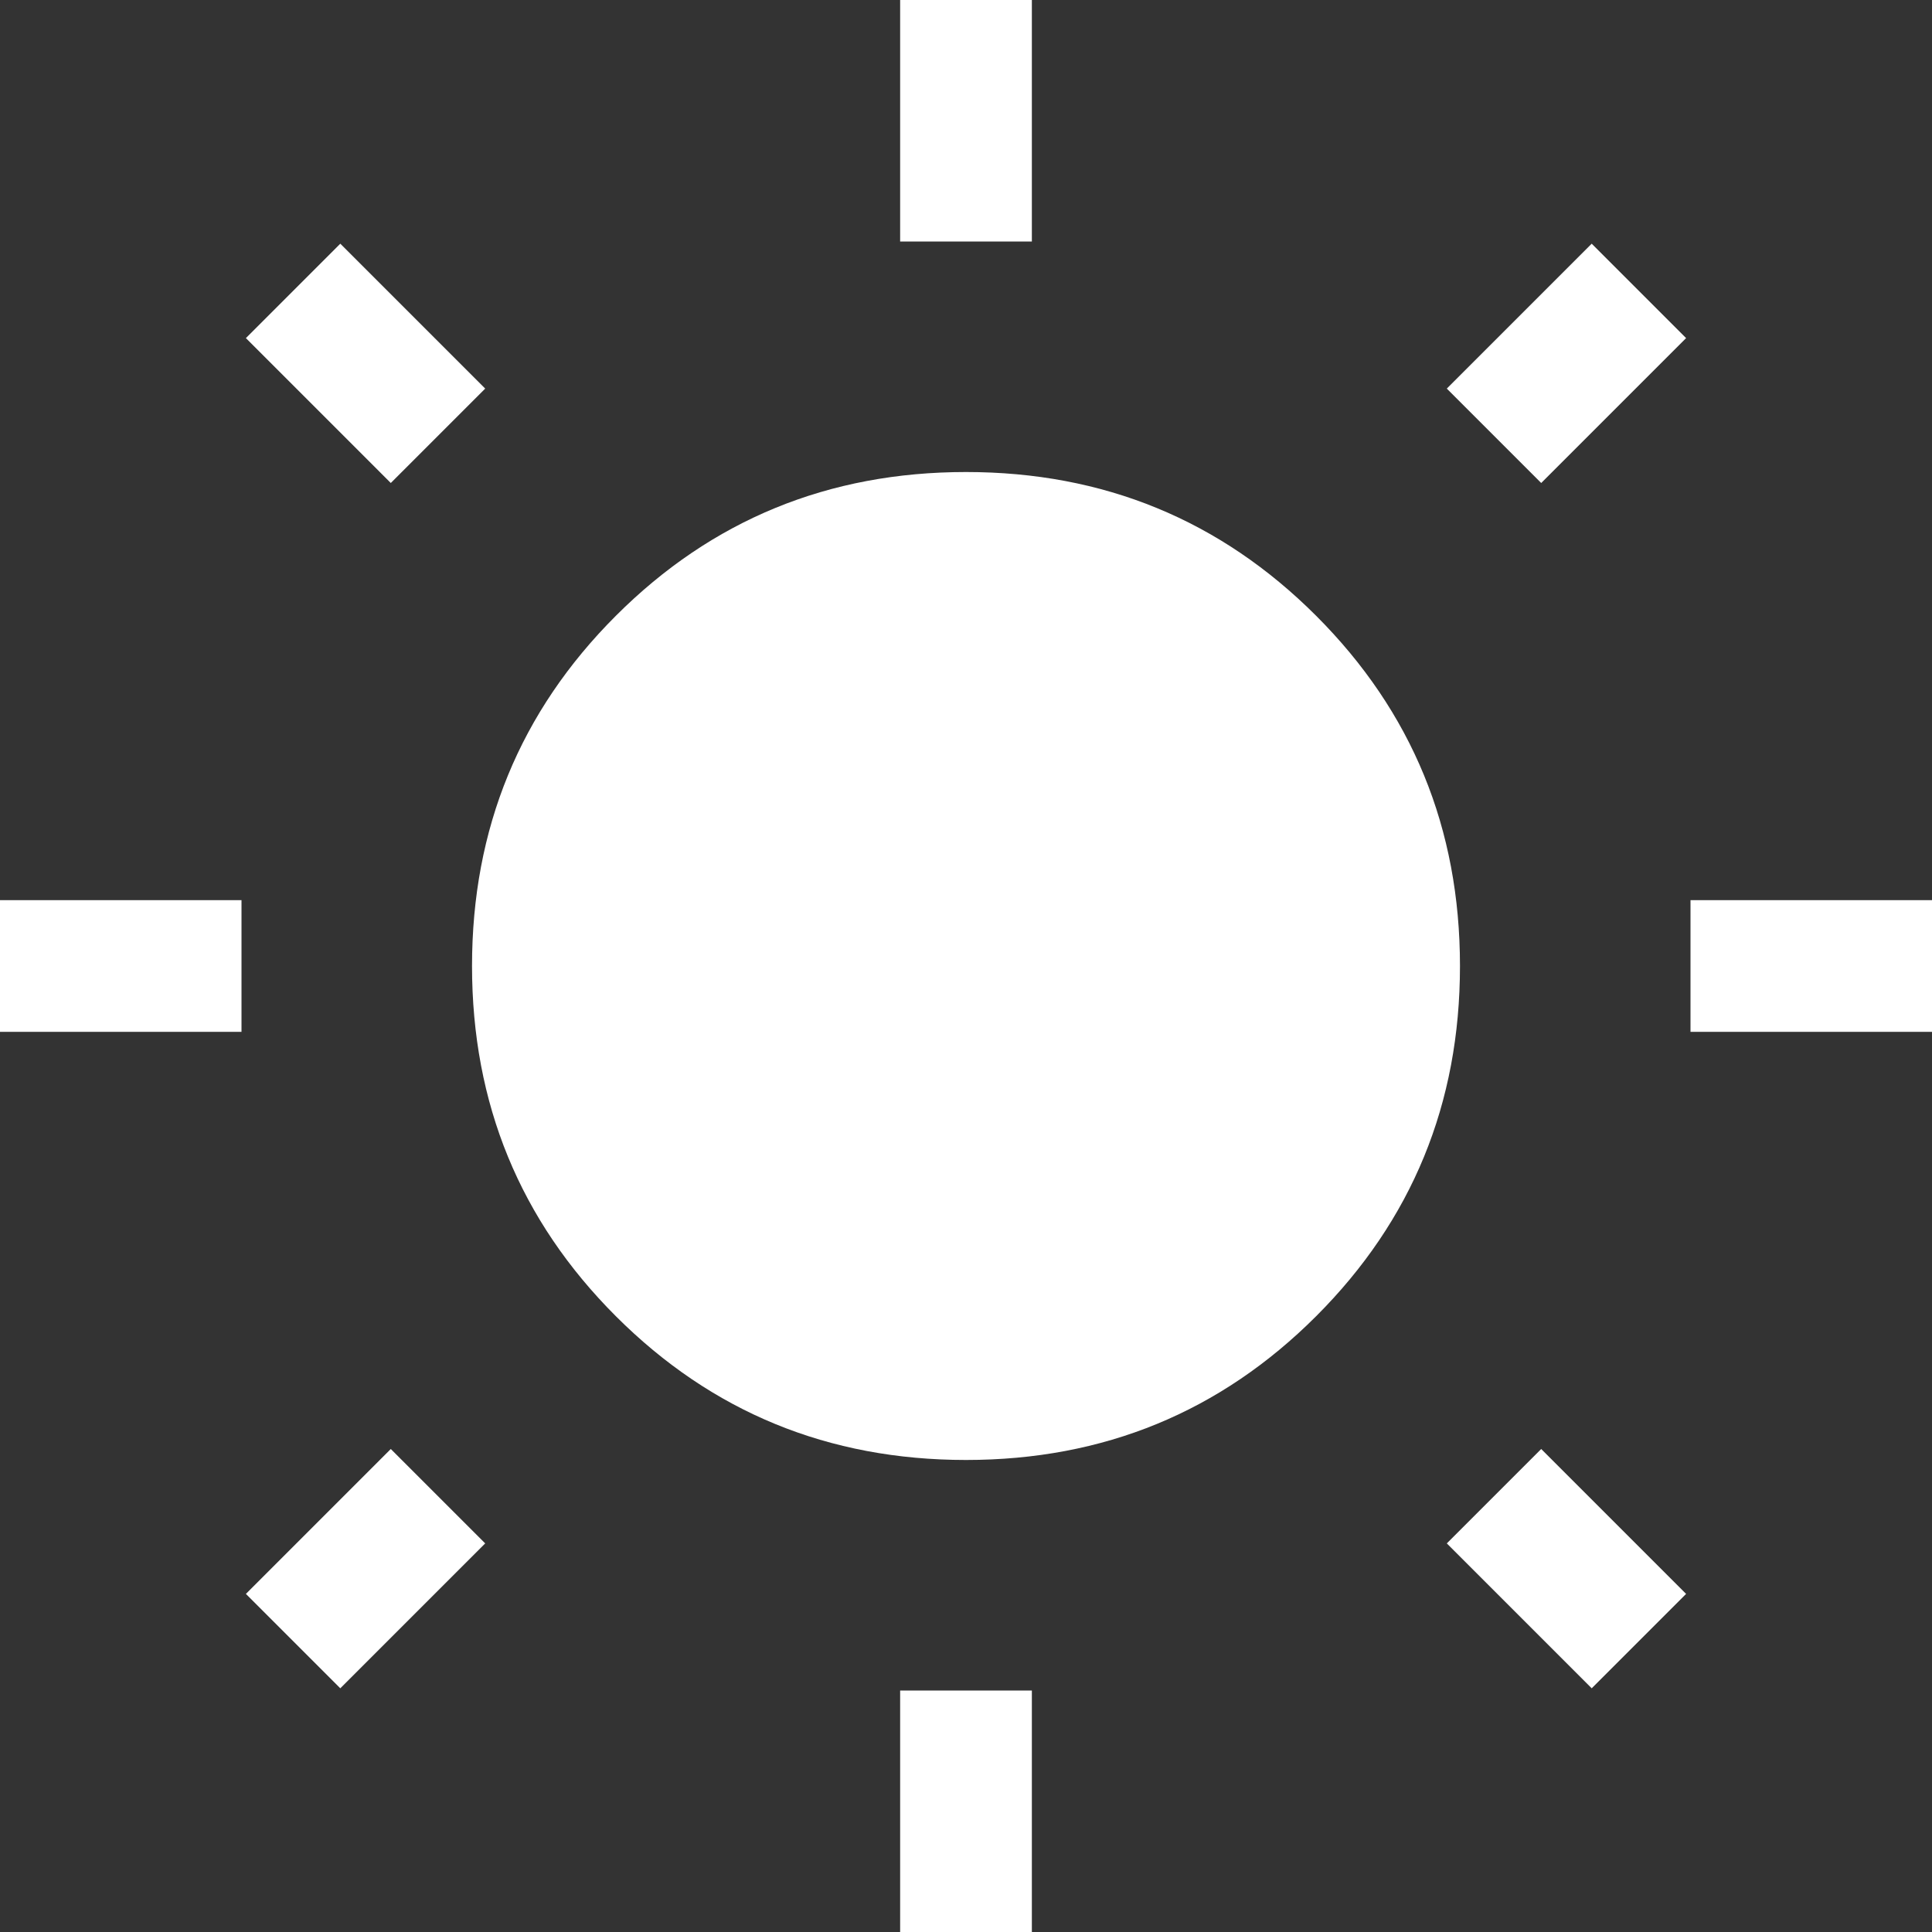 <svg width="44" height="44" viewBox="0 0 44 44" fill="none" xmlns="http://www.w3.org/2000/svg">
<rect x="0" y="0" width="44" height="44" fill="#333333" stroke="none"/>
<path d="M20.5 5.5V0H23.5V5.5H20.5ZM20.5 44V38.5H23.5V44H20.5ZM38.5 23.5V20.5H44V23.5H38.5ZM0 23.5V20.5H5.5V23.5H0ZM35.1 11L32.95 8.85L36.25 5.55L38.4 7.7L35.1 11ZM7.75 38.45L5.6 36.3L8.9 33L11.05 35.15L7.75 38.45ZM36.25 38.45L32.95 35.15L35.1 33L38.4 36.3L36.25 38.45ZM8.9 11L5.6 7.7L7.75 5.55L11.05 8.85L8.9 11ZM22 33.25C18.867 33.25 16.208 32.158 14.025 29.975C11.842 27.792 10.75 25.133 10.75 22C10.75 18.867 11.842 16.208 14.025 14.025C16.208 11.842 18.867 10.75 22 10.75C25.133 10.75 27.792 11.842 29.975 14.025C32.158 16.208 33.25 18.867 33.25 22C33.25 25.133 32.158 27.792 29.975 29.975C27.792 32.158 25.133 33.25 22 33.25Z" fill="white"/>
</svg>
